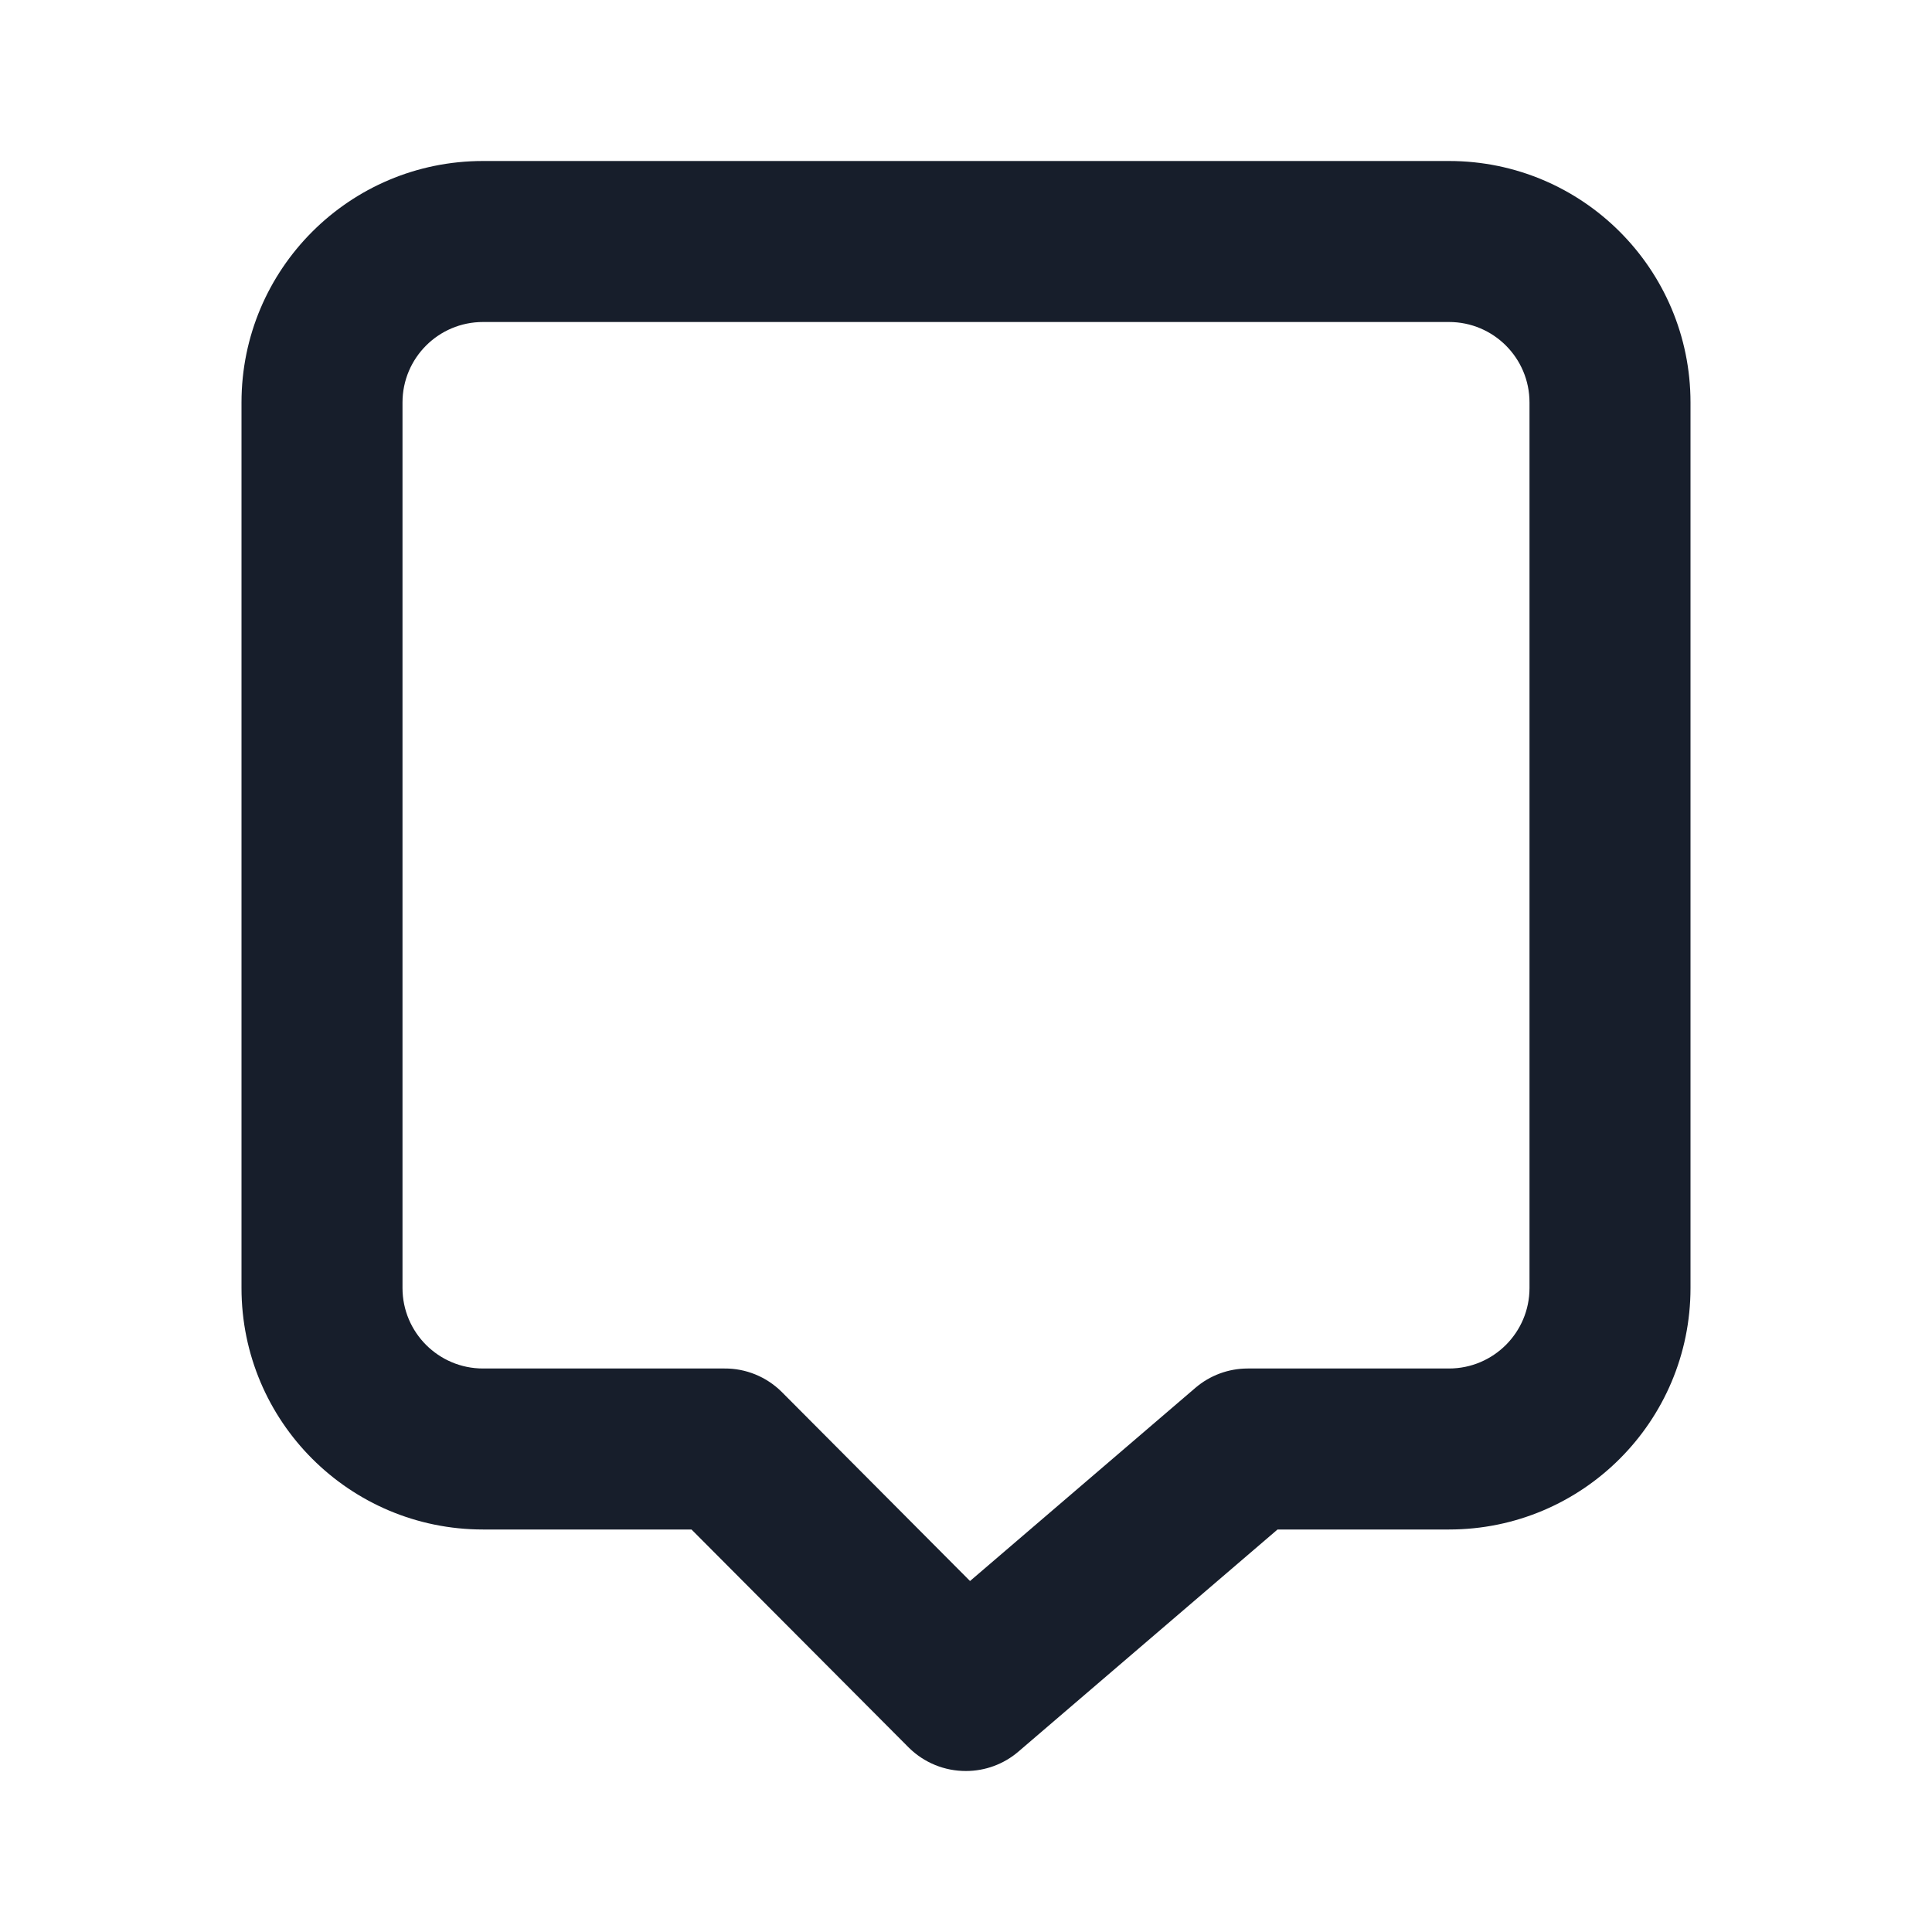 <svg width="24" height="24" viewBox="0 0 24 24" fill="none" xmlns="http://www.w3.org/2000/svg">
<path fill-rule="evenodd" clip-rule="evenodd" d="M18 2H6C4.343 2 3 3.343 3 5V16C3 17.657 4.343 19 6 19H8.59L11.29 21.71C11.479 21.897 11.734 22.001 12 22C12.238 22 12.469 21.915 12.65 21.76L15.87 19H18C19.657 19 21 17.657 21 16V5C21 3.343 19.657 2 18 2ZM19 16C19 16.552 18.552 17 18 17H15.5C15.262 17 15.031 17.085 14.85 17.24L12.05 19.64L9.71 17.29C9.521 17.103 9.266 16.998 9 17H6C5.448 17 5 16.552 5 16V5C5 4.447 5.448 4 6 4H18C18.552 4 19 4.447 19 5V16Z" fill="#171E2B"/>
</svg>
